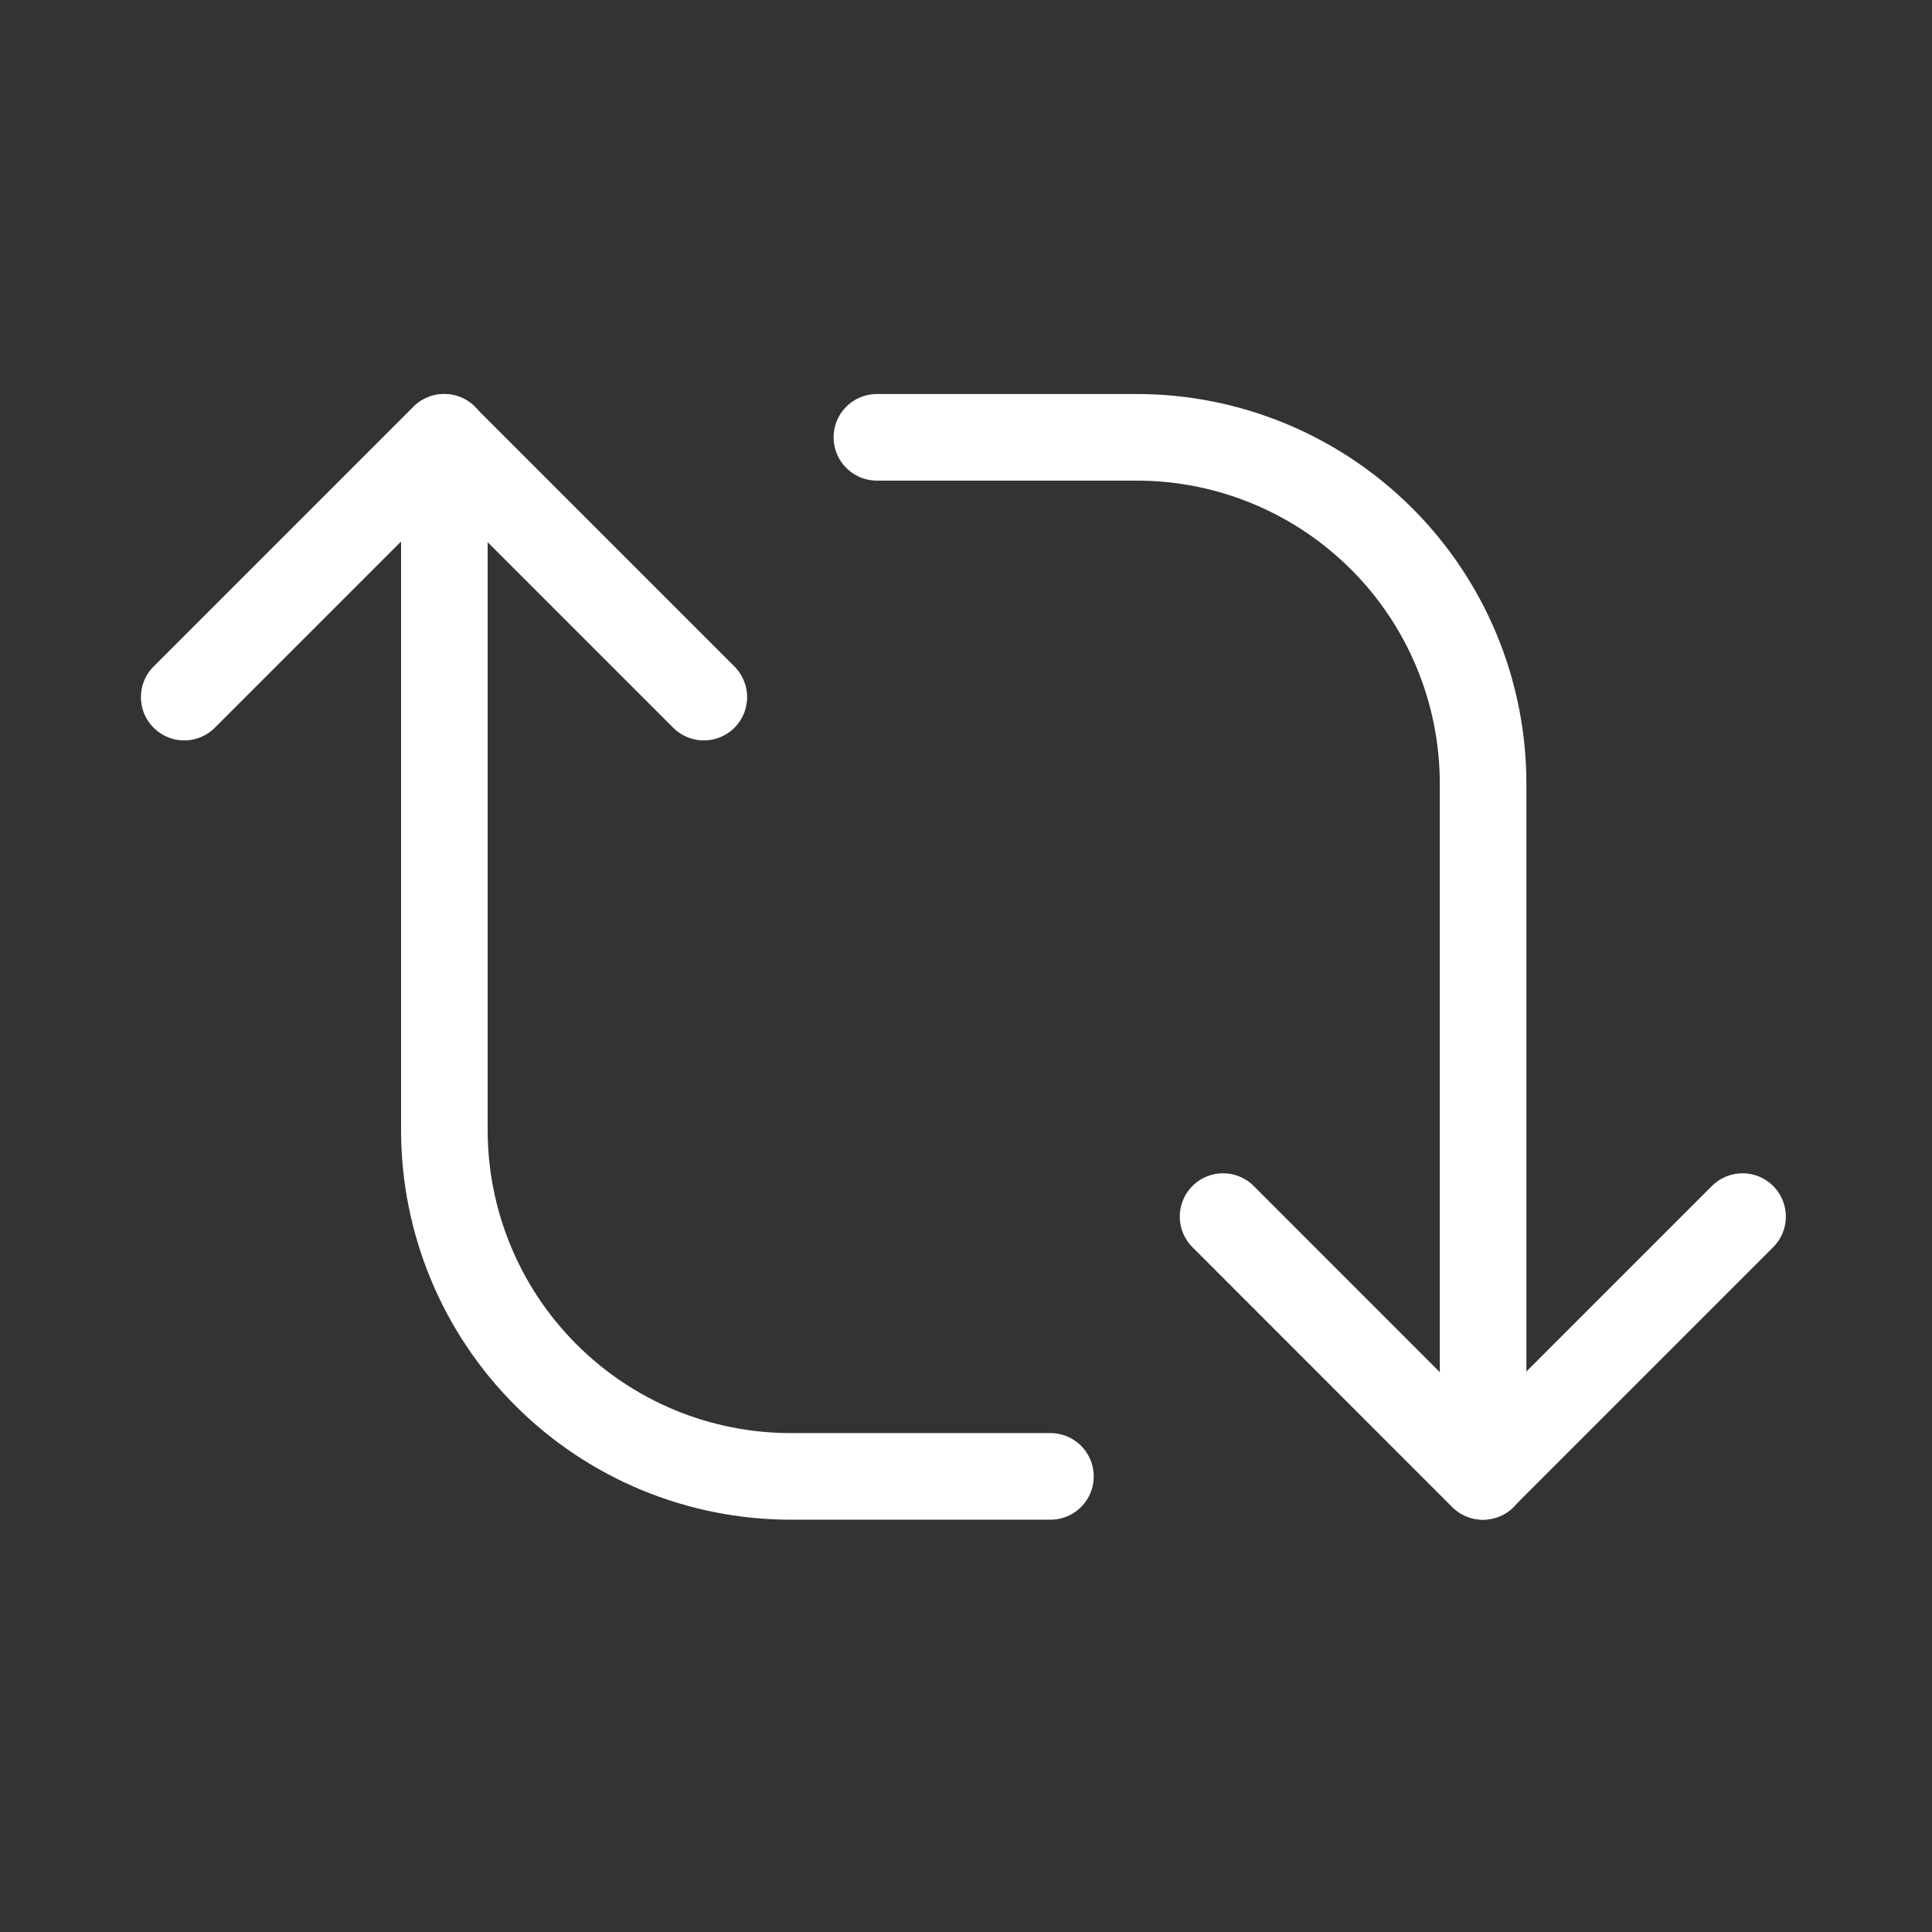<svg width="17" height="17" viewBox="0 0 17 17" fill="none" xmlns="http://www.w3.org/2000/svg">
<rect x="0" y="0" width="17" height="17" fill="#333333" stroke="none"/>
<path d="M10.762 10.705L13.047 12.991L15.333 10.705" stroke="white" stroke-width="0.762" stroke-linecap="round" stroke-linejoin="round"/>
<path d="M7.716 3.848H10.002C10.81 3.848 11.585 4.169 12.157 4.741C12.729 5.312 13.05 6.087 13.05 6.896V12.991M6.193 6.134L3.907 3.848L1.621 6.134" stroke="white" stroke-width="0.762" stroke-linecap="round" stroke-linejoin="round"/>
<path d="M9.243 12.991H6.958C6.149 12.991 5.374 12.67 4.803 12.098C4.231 11.527 3.91 10.751 3.91 9.943V3.848" stroke="white" stroke-width="0.762" stroke-linecap="round" stroke-linejoin="round"/>
</svg>
